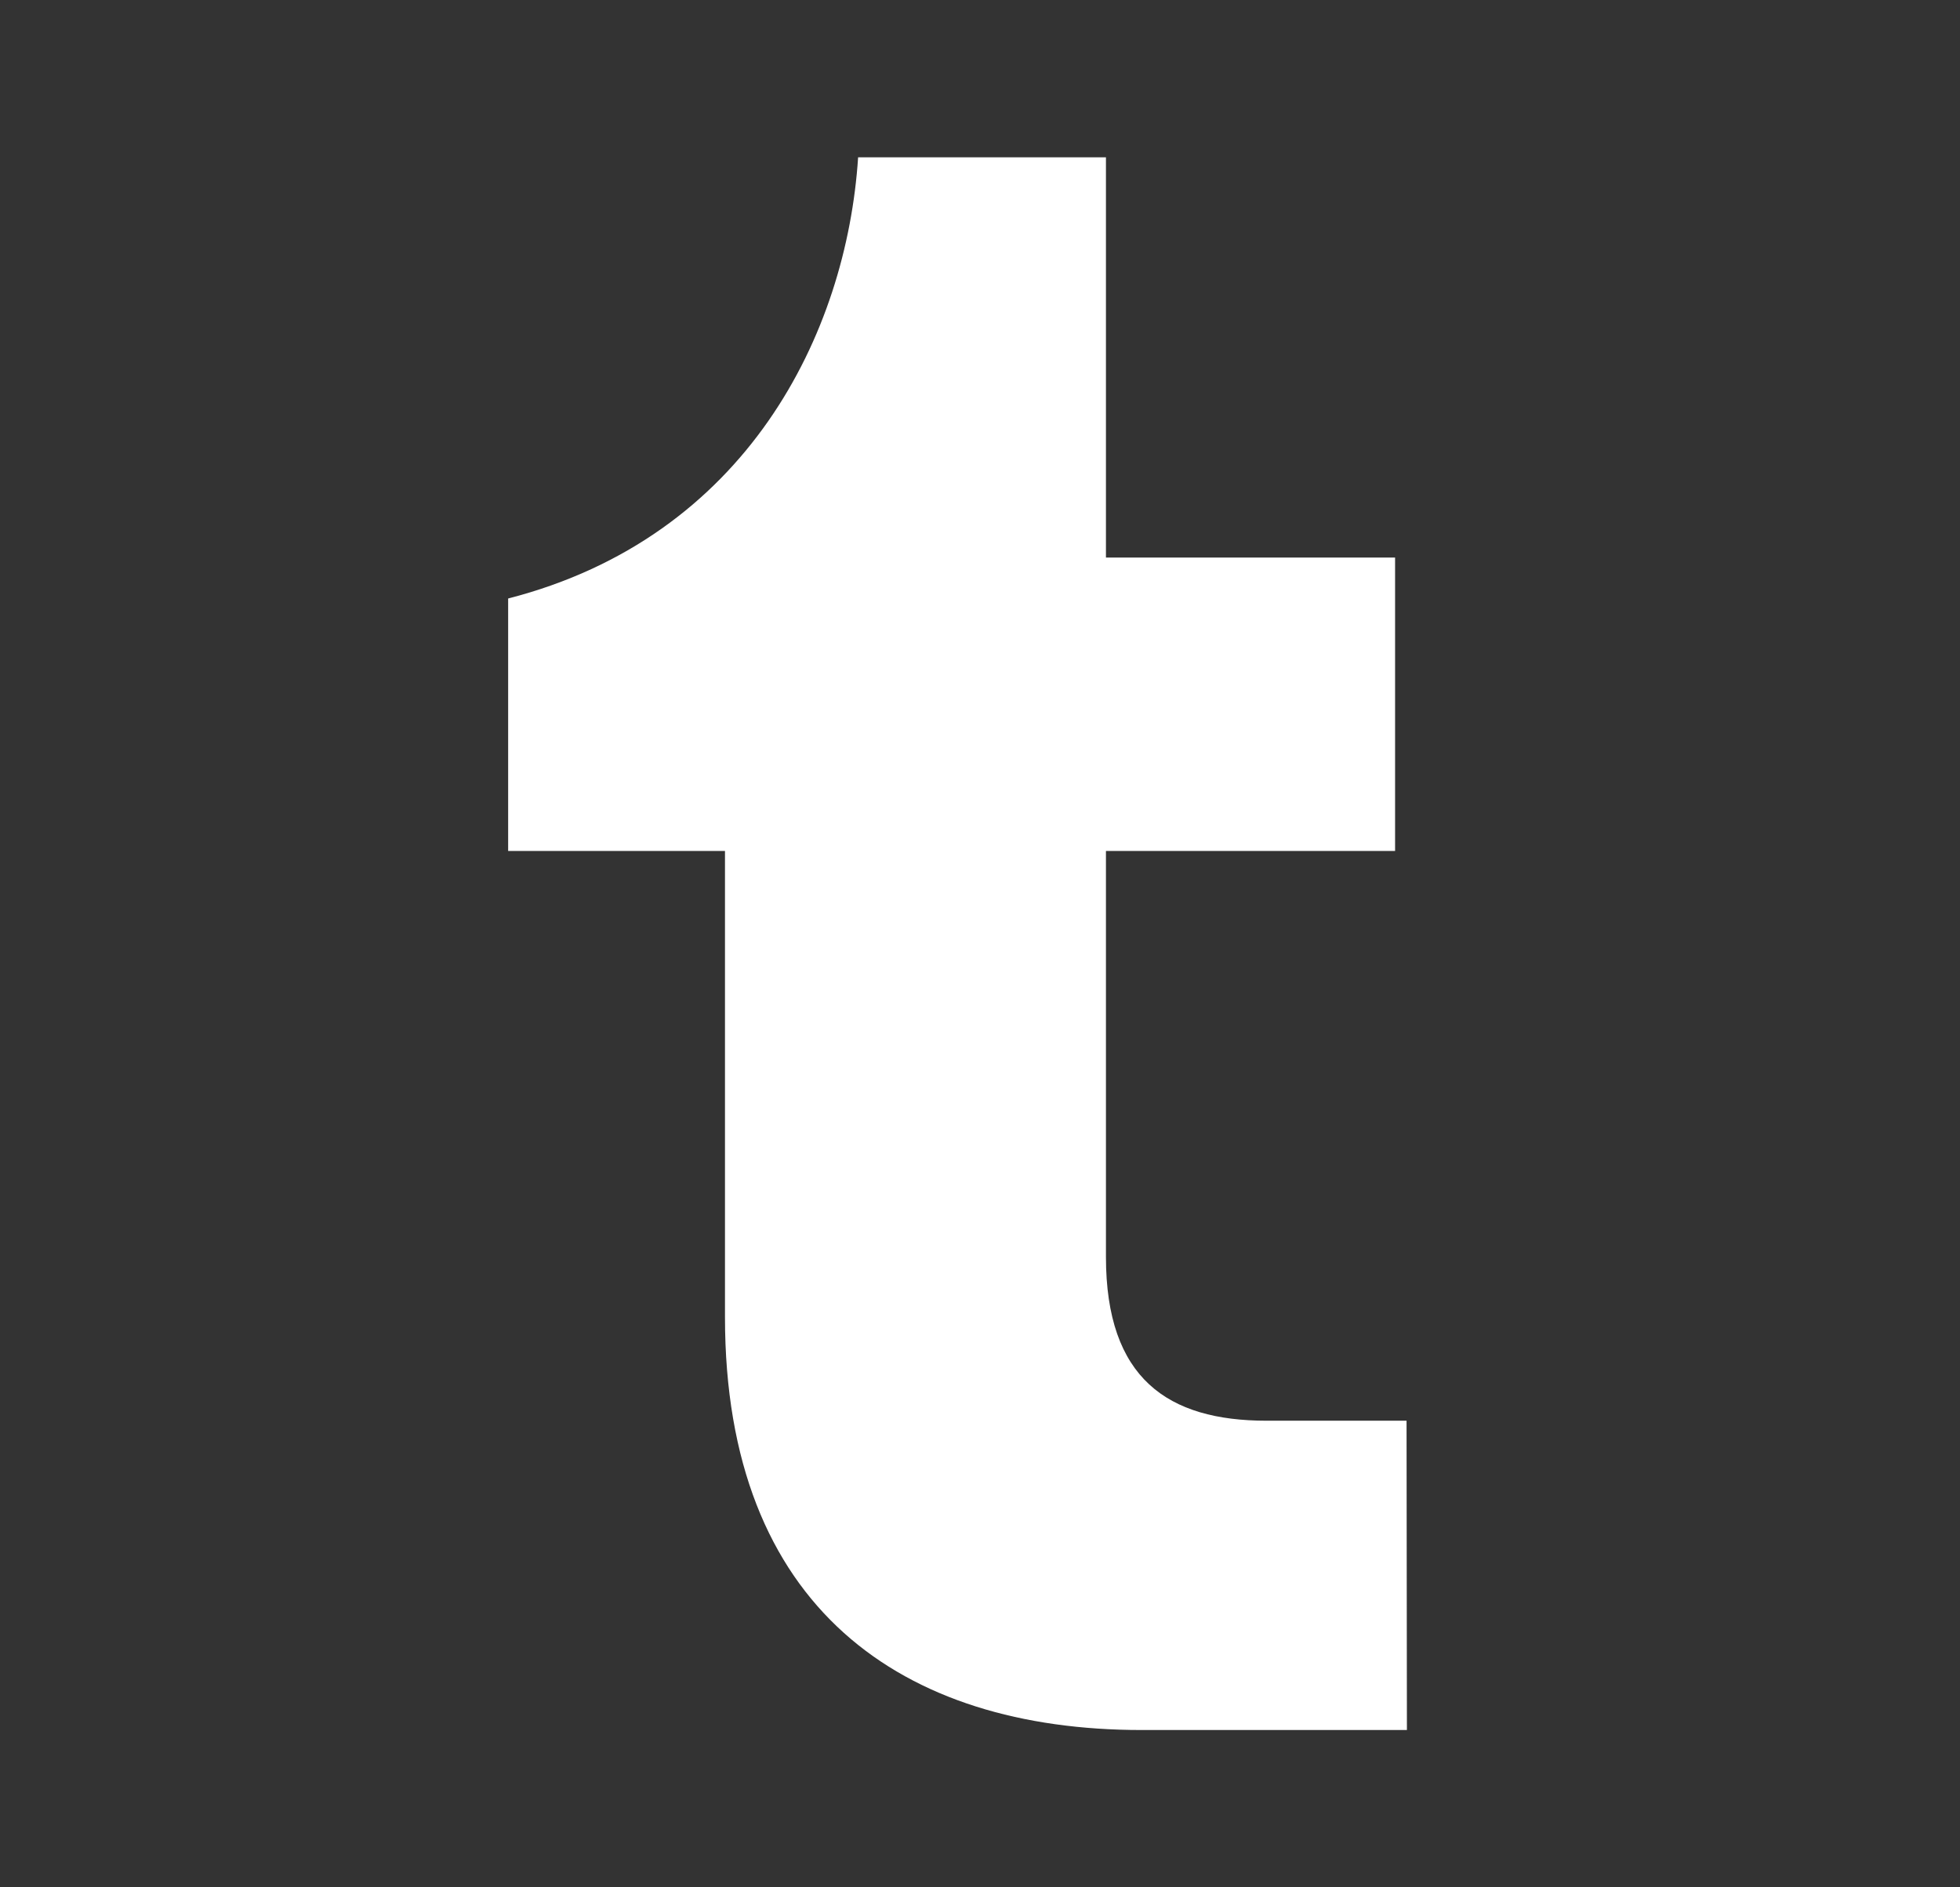 <svg width="27" height="26" viewBox="0 0 27 26" fill="none" xmlns="http://www.w3.org/2000/svg">
<rect x="0" y="0" width="27" height="26" fill="#333333" stroke="none"/>
<path d="M19.381 23.833H15.726C12.438 23.833 9.987 22.157 9.987 18.146V11.723H7V8.245C10.287 7.4 11.663 4.596 11.821 2.167H15.235V7.681H19.218V11.723H15.235V17.316C15.235 18.992 16.089 19.572 17.448 19.572H19.376L19.381 23.833Z" fill="white"/>
</svg>
